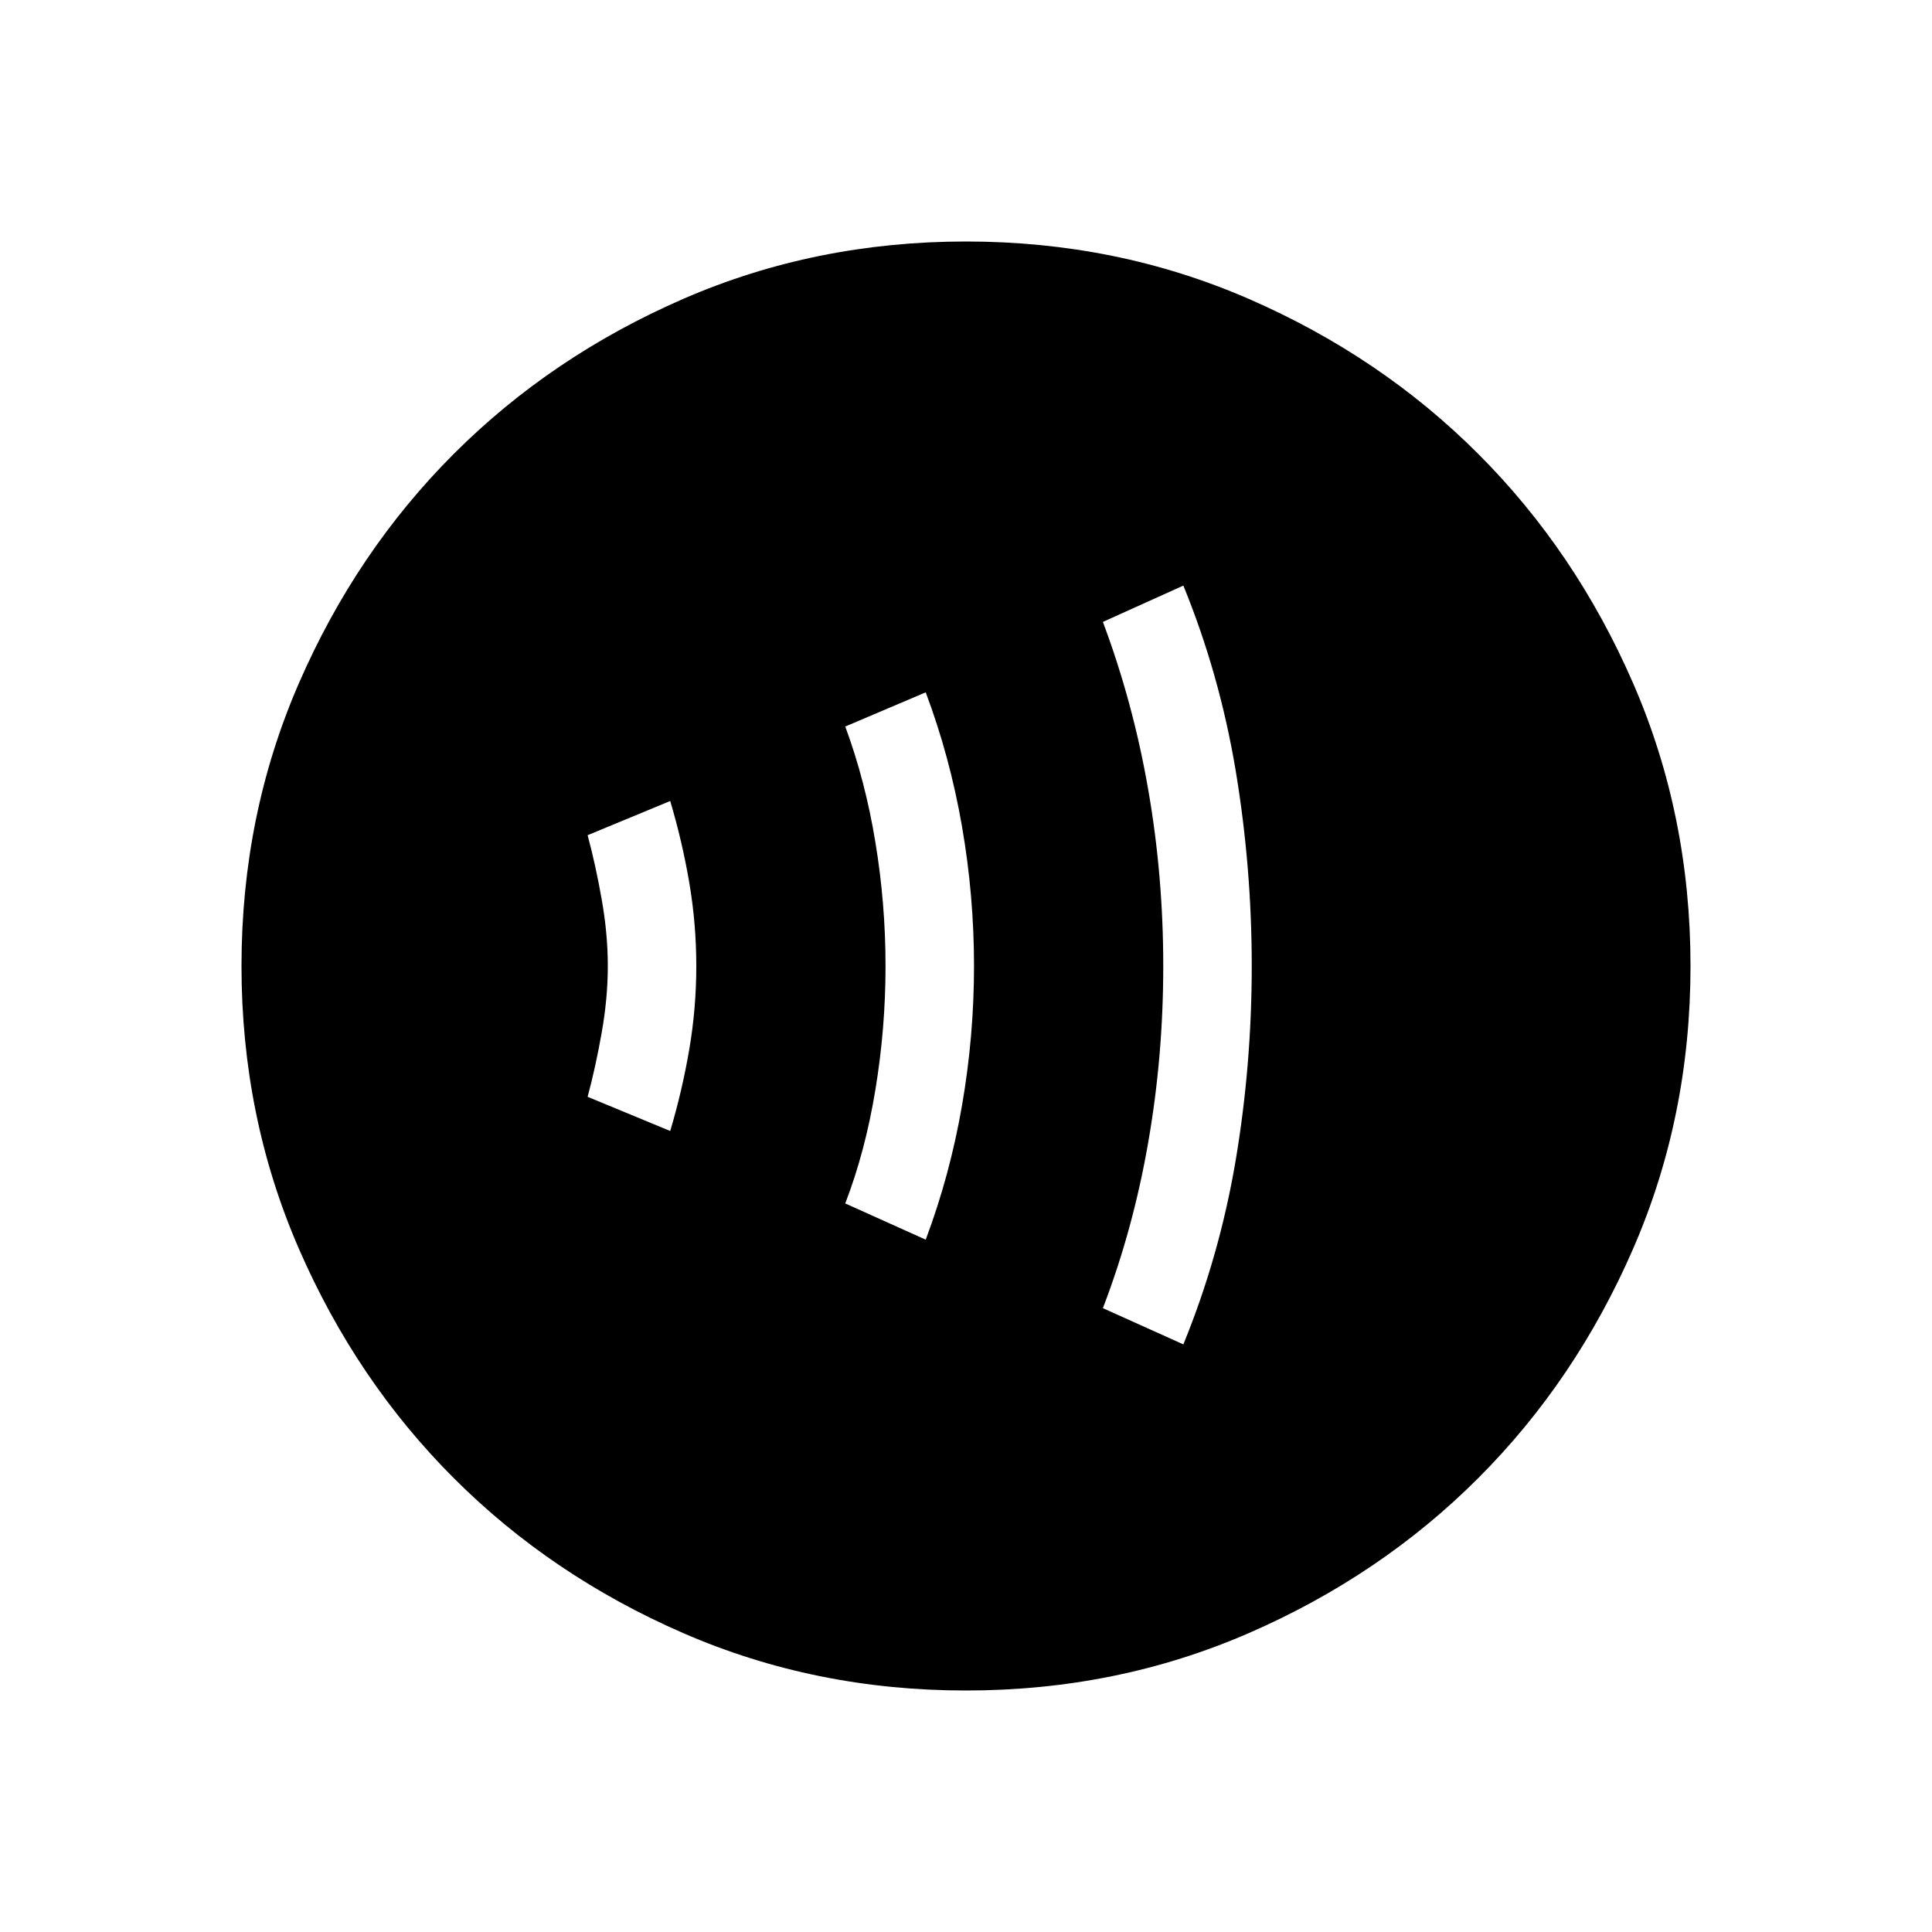 <svg xmlns="http://www.w3.org/2000/svg" height="20" width="20"><path d="M10 17.5Q8.438 17.5 7.073 16.906Q5.708 16.312 4.698 15.302Q3.688 14.292 3.094 12.927Q2.5 11.562 2.5 10Q2.5 8.438 3.094 7.073Q3.688 5.708 4.698 4.698Q5.708 3.688 7.073 3.094Q8.438 2.5 10 2.5Q11.562 2.5 12.927 3.094Q14.292 3.688 15.302 4.698Q16.312 5.708 16.906 7.073Q17.5 8.438 17.5 10Q17.5 11.562 16.906 12.927Q16.312 14.292 15.302 15.302Q14.292 16.312 12.927 16.906Q11.562 17.5 10 17.5ZM12.25 13.917Q12.625 13 12.792 12.01Q12.958 11.021 12.958 10Q12.958 8.979 12.792 7.979Q12.625 6.979 12.25 6.062L11.417 6.438Q11.729 7.271 11.885 8.167Q12.042 9.062 12.042 10Q12.042 10.938 11.885 11.833Q11.729 12.729 11.417 13.542ZM9.583 12.833Q9.833 12.167 9.958 11.448Q10.083 10.729 10.083 10Q10.083 9.271 9.958 8.552Q9.833 7.833 9.583 7.167L8.75 7.521Q8.958 8.083 9.062 8.719Q9.167 9.354 9.167 10Q9.167 10.646 9.062 11.281Q8.958 11.917 8.75 12.458ZM6.938 11.708Q7.062 11.292 7.135 10.865Q7.208 10.438 7.208 10Q7.208 9.562 7.135 9.135Q7.062 8.708 6.938 8.292L6.083 8.646Q6.167 8.958 6.229 9.312Q6.292 9.667 6.292 10Q6.292 10.333 6.229 10.688Q6.167 11.042 6.083 11.354Z"/></svg>